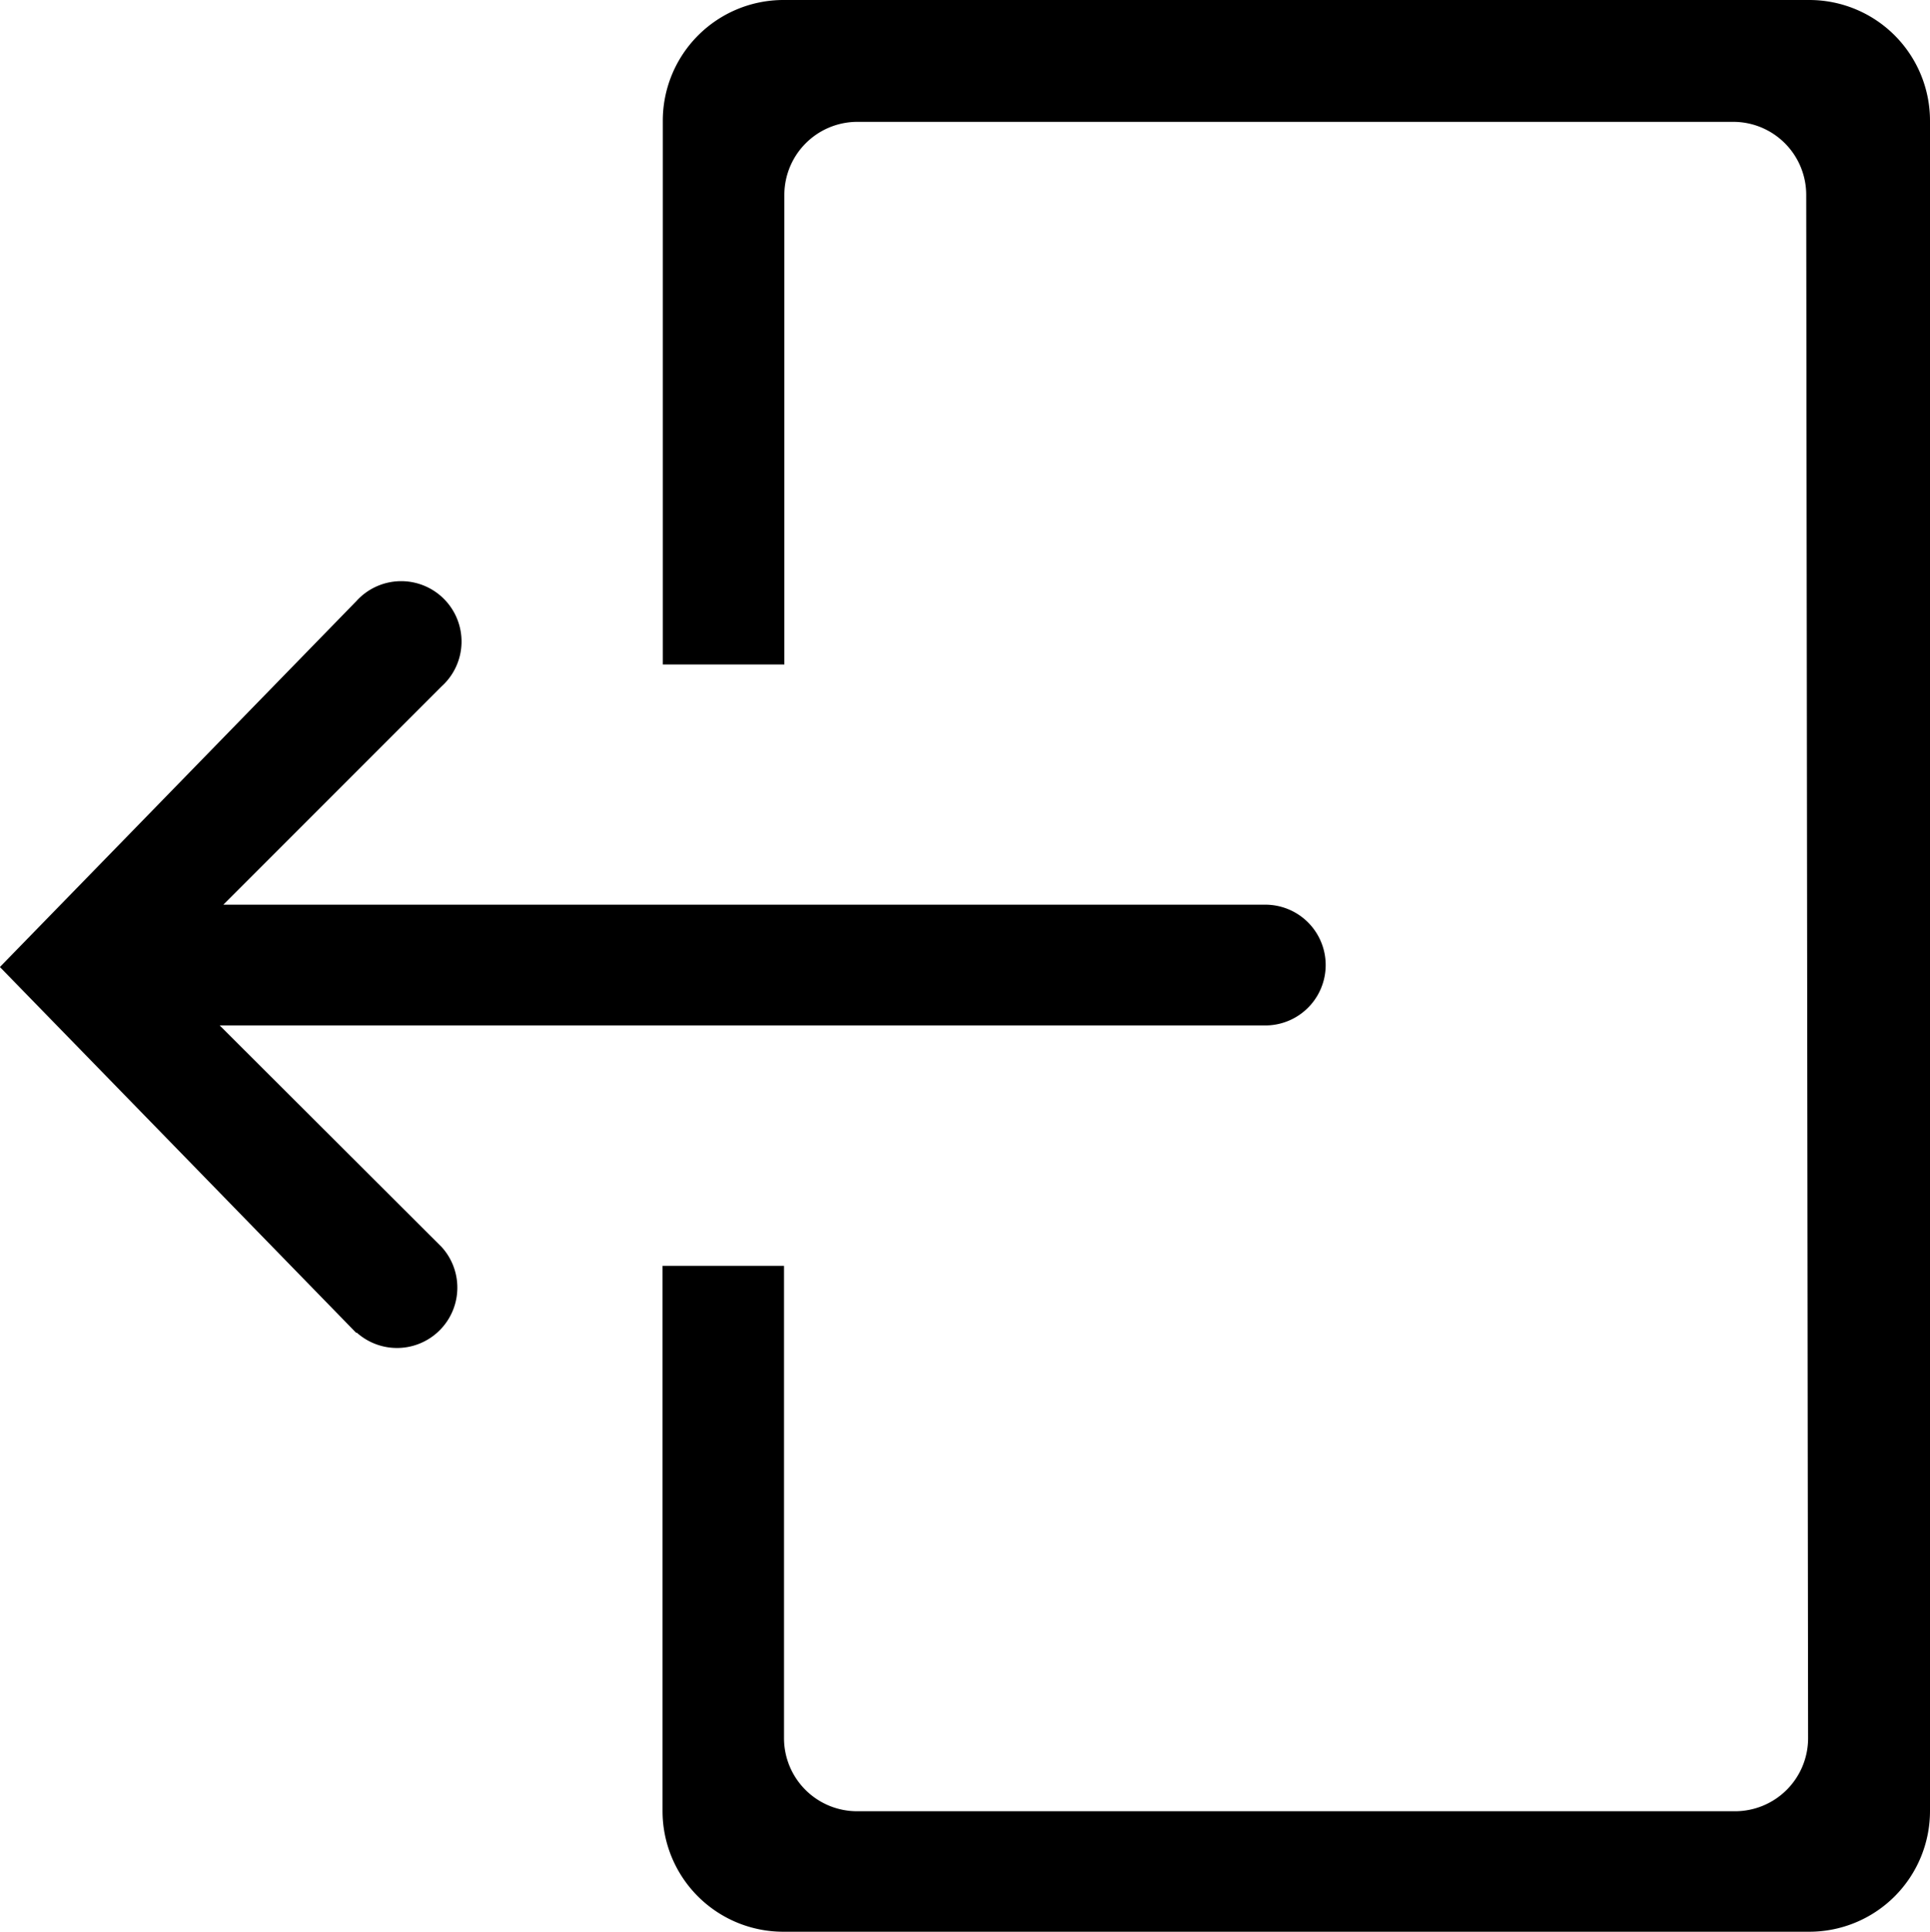 <svg xmlns="http://www.w3.org/2000/svg" width="22.64" height="22.655" viewBox="0 0 22.64 22.655">
  <path id="noun_Log_Out_1823556" data-name="noun_Log Out_1823556" d="M985.231,386.655a1.416,1.416,0,0,1-1.416-1.416v-6.393l1.425,0v5.539a.857.857,0,0,0,.856.857h10.3a.857.857,0,0,0,.857-.857l-.022-18.1a.856.856,0,0,0-.856-.856H986.1a.857.857,0,0,0-.856.856v5.508h-1.426v-6.372A1.416,1.416,0,0,1,985.231,364h12.036a1.416,1.416,0,0,1,1.416,1.416v19.823a1.416,1.416,0,0,1-1.416,1.416Zm-5.007-7.021-4.182-4.293,4.182-4.292a.708.708,0,1,1,1,1l-2.561,2.561h12.223a.708.708,0,0,1,0,1.416H978.62l2.605,2.6a.708.708,0,0,1-1,1Z" transform="translate(-976.043 -364)"/>
</svg>

